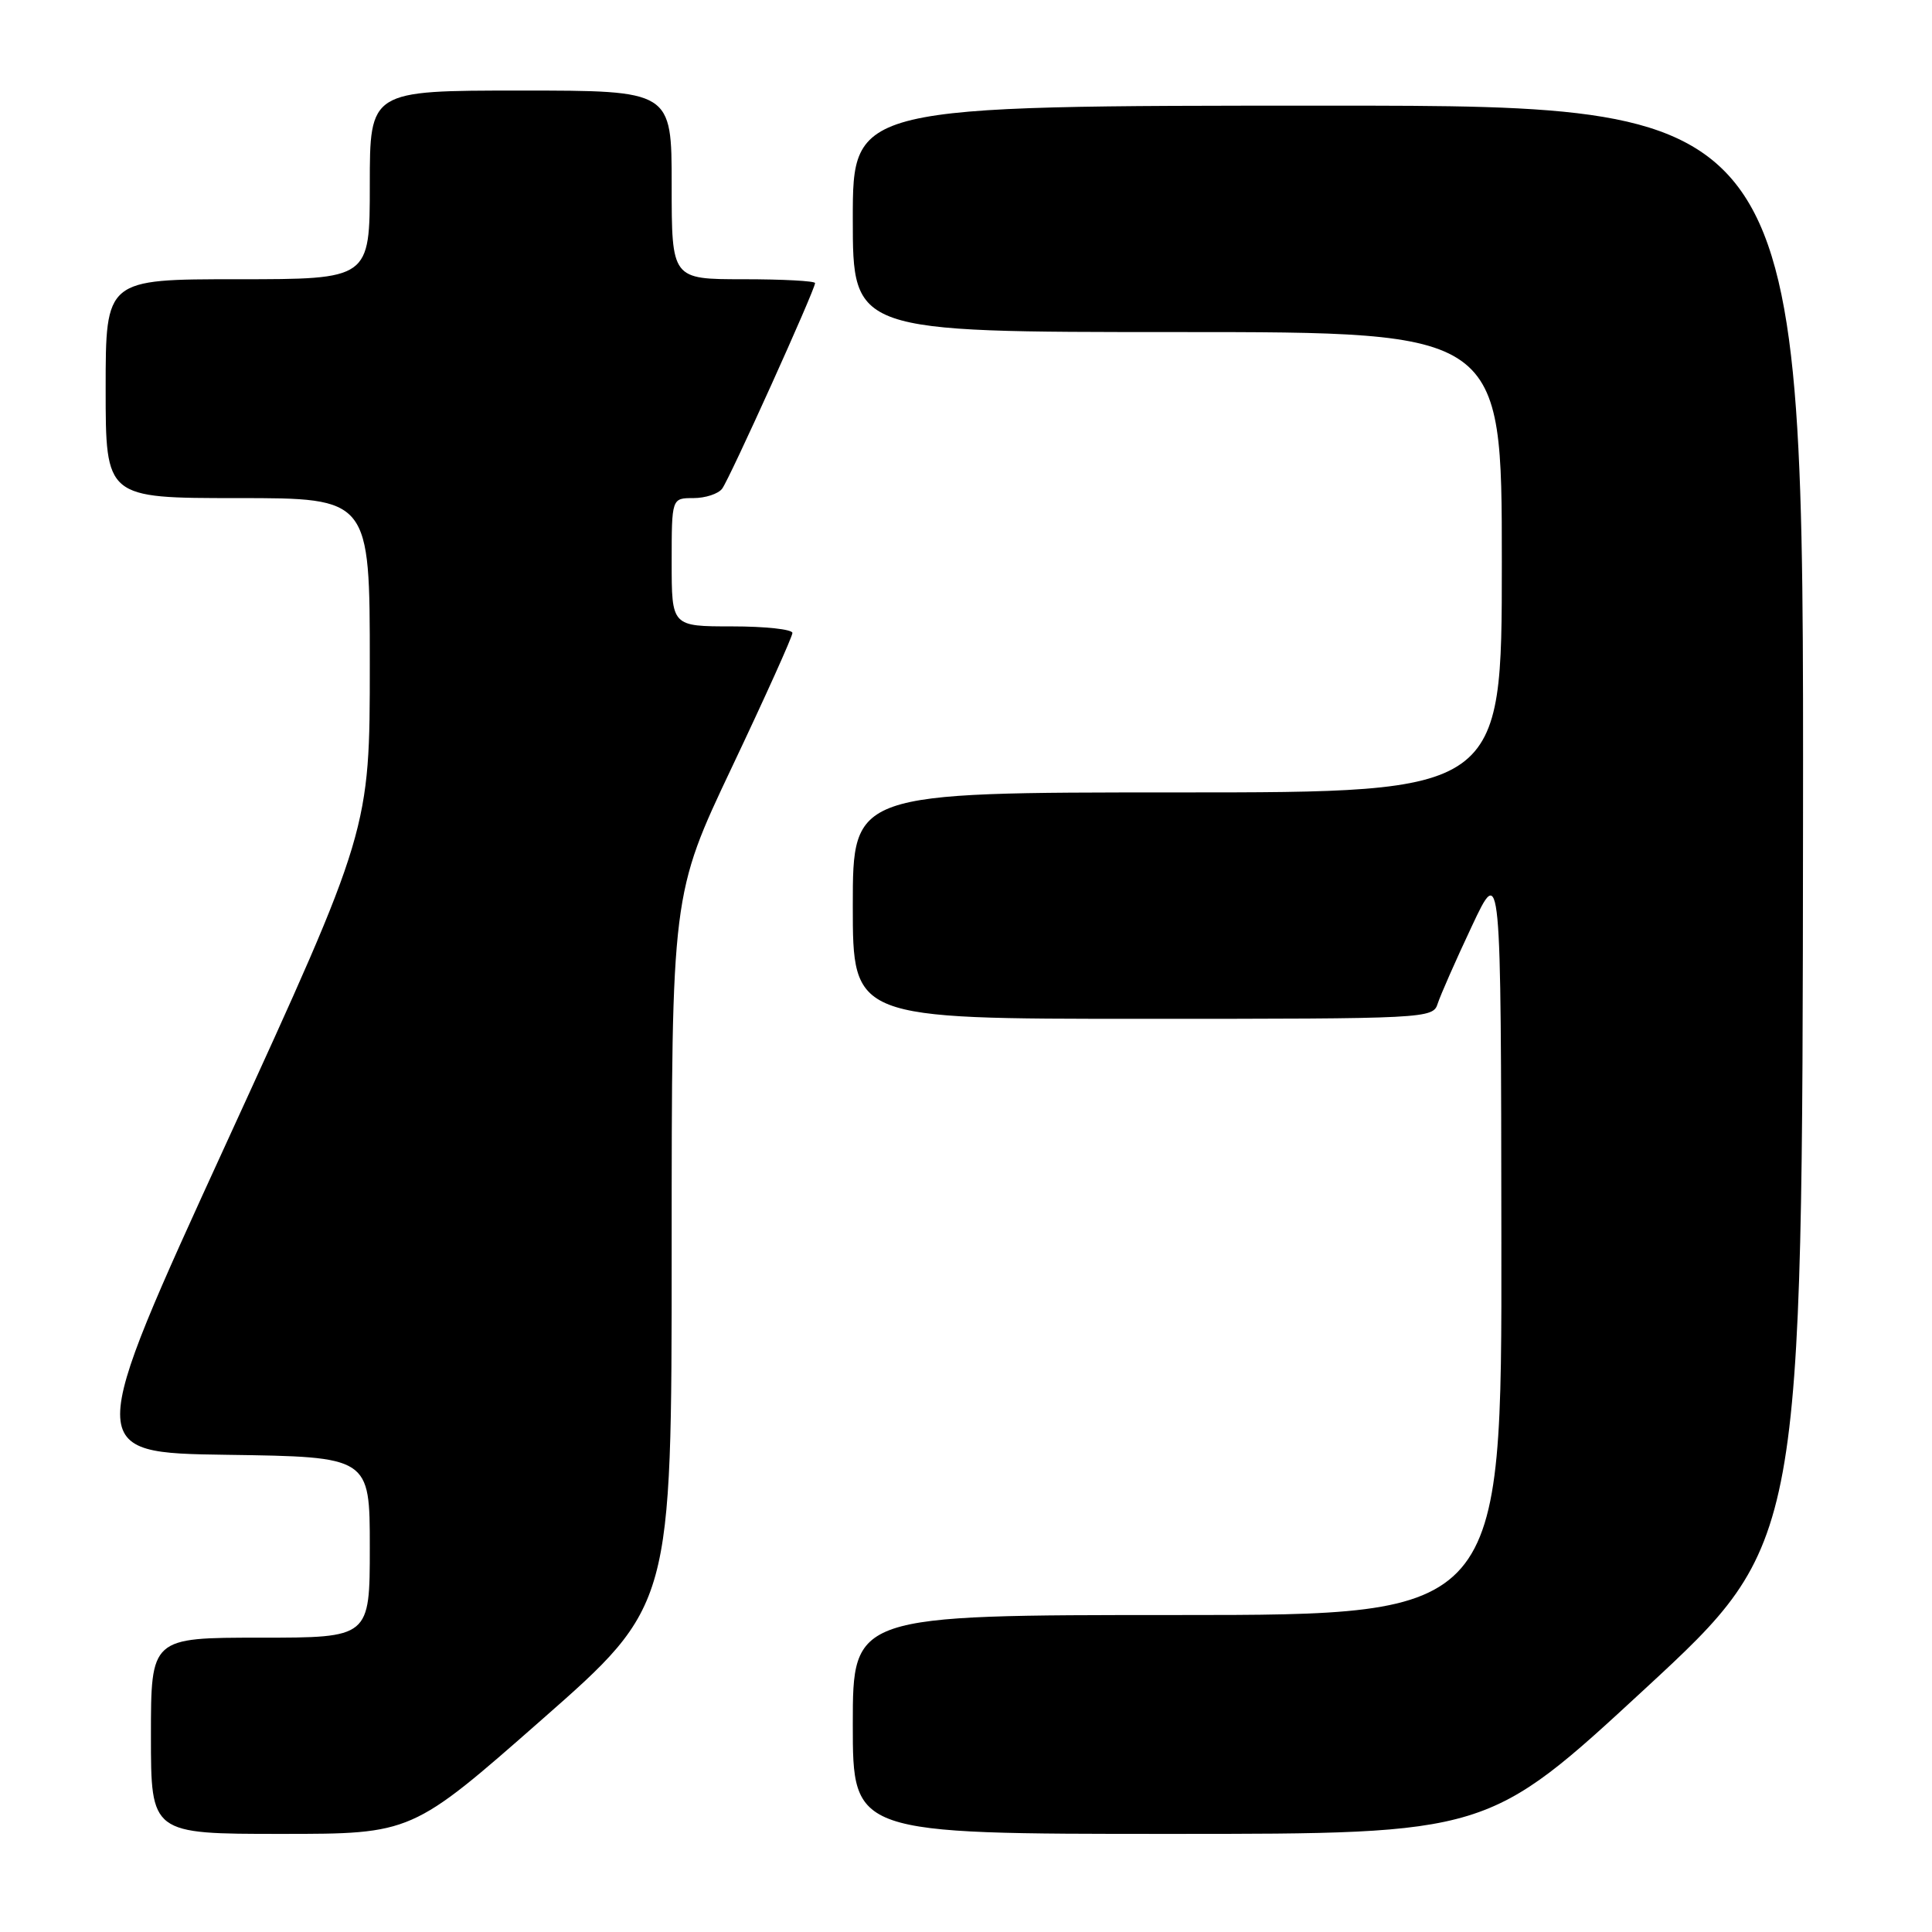 <?xml version="1.0" encoding="UTF-8" standalone="no"?>
<!DOCTYPE svg PUBLIC "-//W3C//DTD SVG 1.1//EN" "http://www.w3.org/Graphics/SVG/1.1/DTD/svg11.dtd" >
<svg xmlns="http://www.w3.org/2000/svg" xmlns:xlink="http://www.w3.org/1999/xlink" version="1.1" viewBox="0 0 256 256">
 <g >
 <path fill="currentColor"
d=" M 71.78 227.87 C 89.00 212.74 89.00 212.74 89.00 165.62 C 89.00 118.50 89.00 118.50 97.00 101.62 C 101.40 92.34 105.00 84.35 105.00 83.87 C 105.00 83.39 101.40 83.00 97.00 83.00 C 89.00 83.00 89.00 83.00 89.00 74.50 C 89.00 66.00 89.00 66.00 91.88 66.00 C 93.46 66.00 95.18 65.44 95.69 64.75 C 96.69 63.42 108.00 38.39 108.00 37.51 C 108.00 37.23 103.72 37.00 98.50 37.00 C 89.00 37.00 89.00 37.00 89.00 24.50 C 89.00 12.00 89.00 12.00 69.00 12.00 C 49.00 12.00 49.00 12.00 49.00 24.50 C 49.00 37.00 49.00 37.00 31.50 37.00 C 14.00 37.00 14.00 37.00 14.00 51.50 C 14.00 66.00 14.00 66.00 31.50 66.00 C 49.00 66.00 49.00 66.00 49.00 87.98 C 49.00 109.97 49.00 109.97 30.10 151.23 C 11.19 192.50 11.19 192.50 30.10 192.77 C 49.00 193.04 49.00 193.04 49.00 205.02 C 49.00 217.00 49.00 217.00 34.50 217.00 C 20.00 217.00 20.00 217.00 20.00 230.00 C 20.00 243.00 20.00 243.00 37.28 243.00 C 54.57 243.00 54.57 243.00 71.78 227.87 Z  M 218.00 223.75 C 238.82 204.50 238.82 204.50 238.91 109.25 C 239.00 14.00 239.00 14.00 176.00 14.00 C 113.00 14.00 113.00 14.00 113.00 29.00 C 113.00 44.00 113.00 44.00 156.00 44.00 C 199.00 44.00 199.00 44.00 199.00 74.50 C 199.00 105.00 199.00 105.00 156.00 105.00 C 113.00 105.00 113.00 105.00 113.00 120.00 C 113.00 135.00 113.00 135.00 151.43 135.00 C 189.08 135.00 189.88 134.96 190.50 132.99 C 190.86 131.88 192.89 127.26 195.02 122.74 C 198.89 114.50 198.89 114.50 198.94 164.25 C 199.00 214.00 199.00 214.00 156.00 214.00 C 113.00 214.00 113.00 214.00 113.00 228.50 C 113.00 243.00 113.00 243.00 155.09 243.00 C 197.17 243.00 197.17 243.00 218.00 223.75 Z "/>
</g>
</svg>
